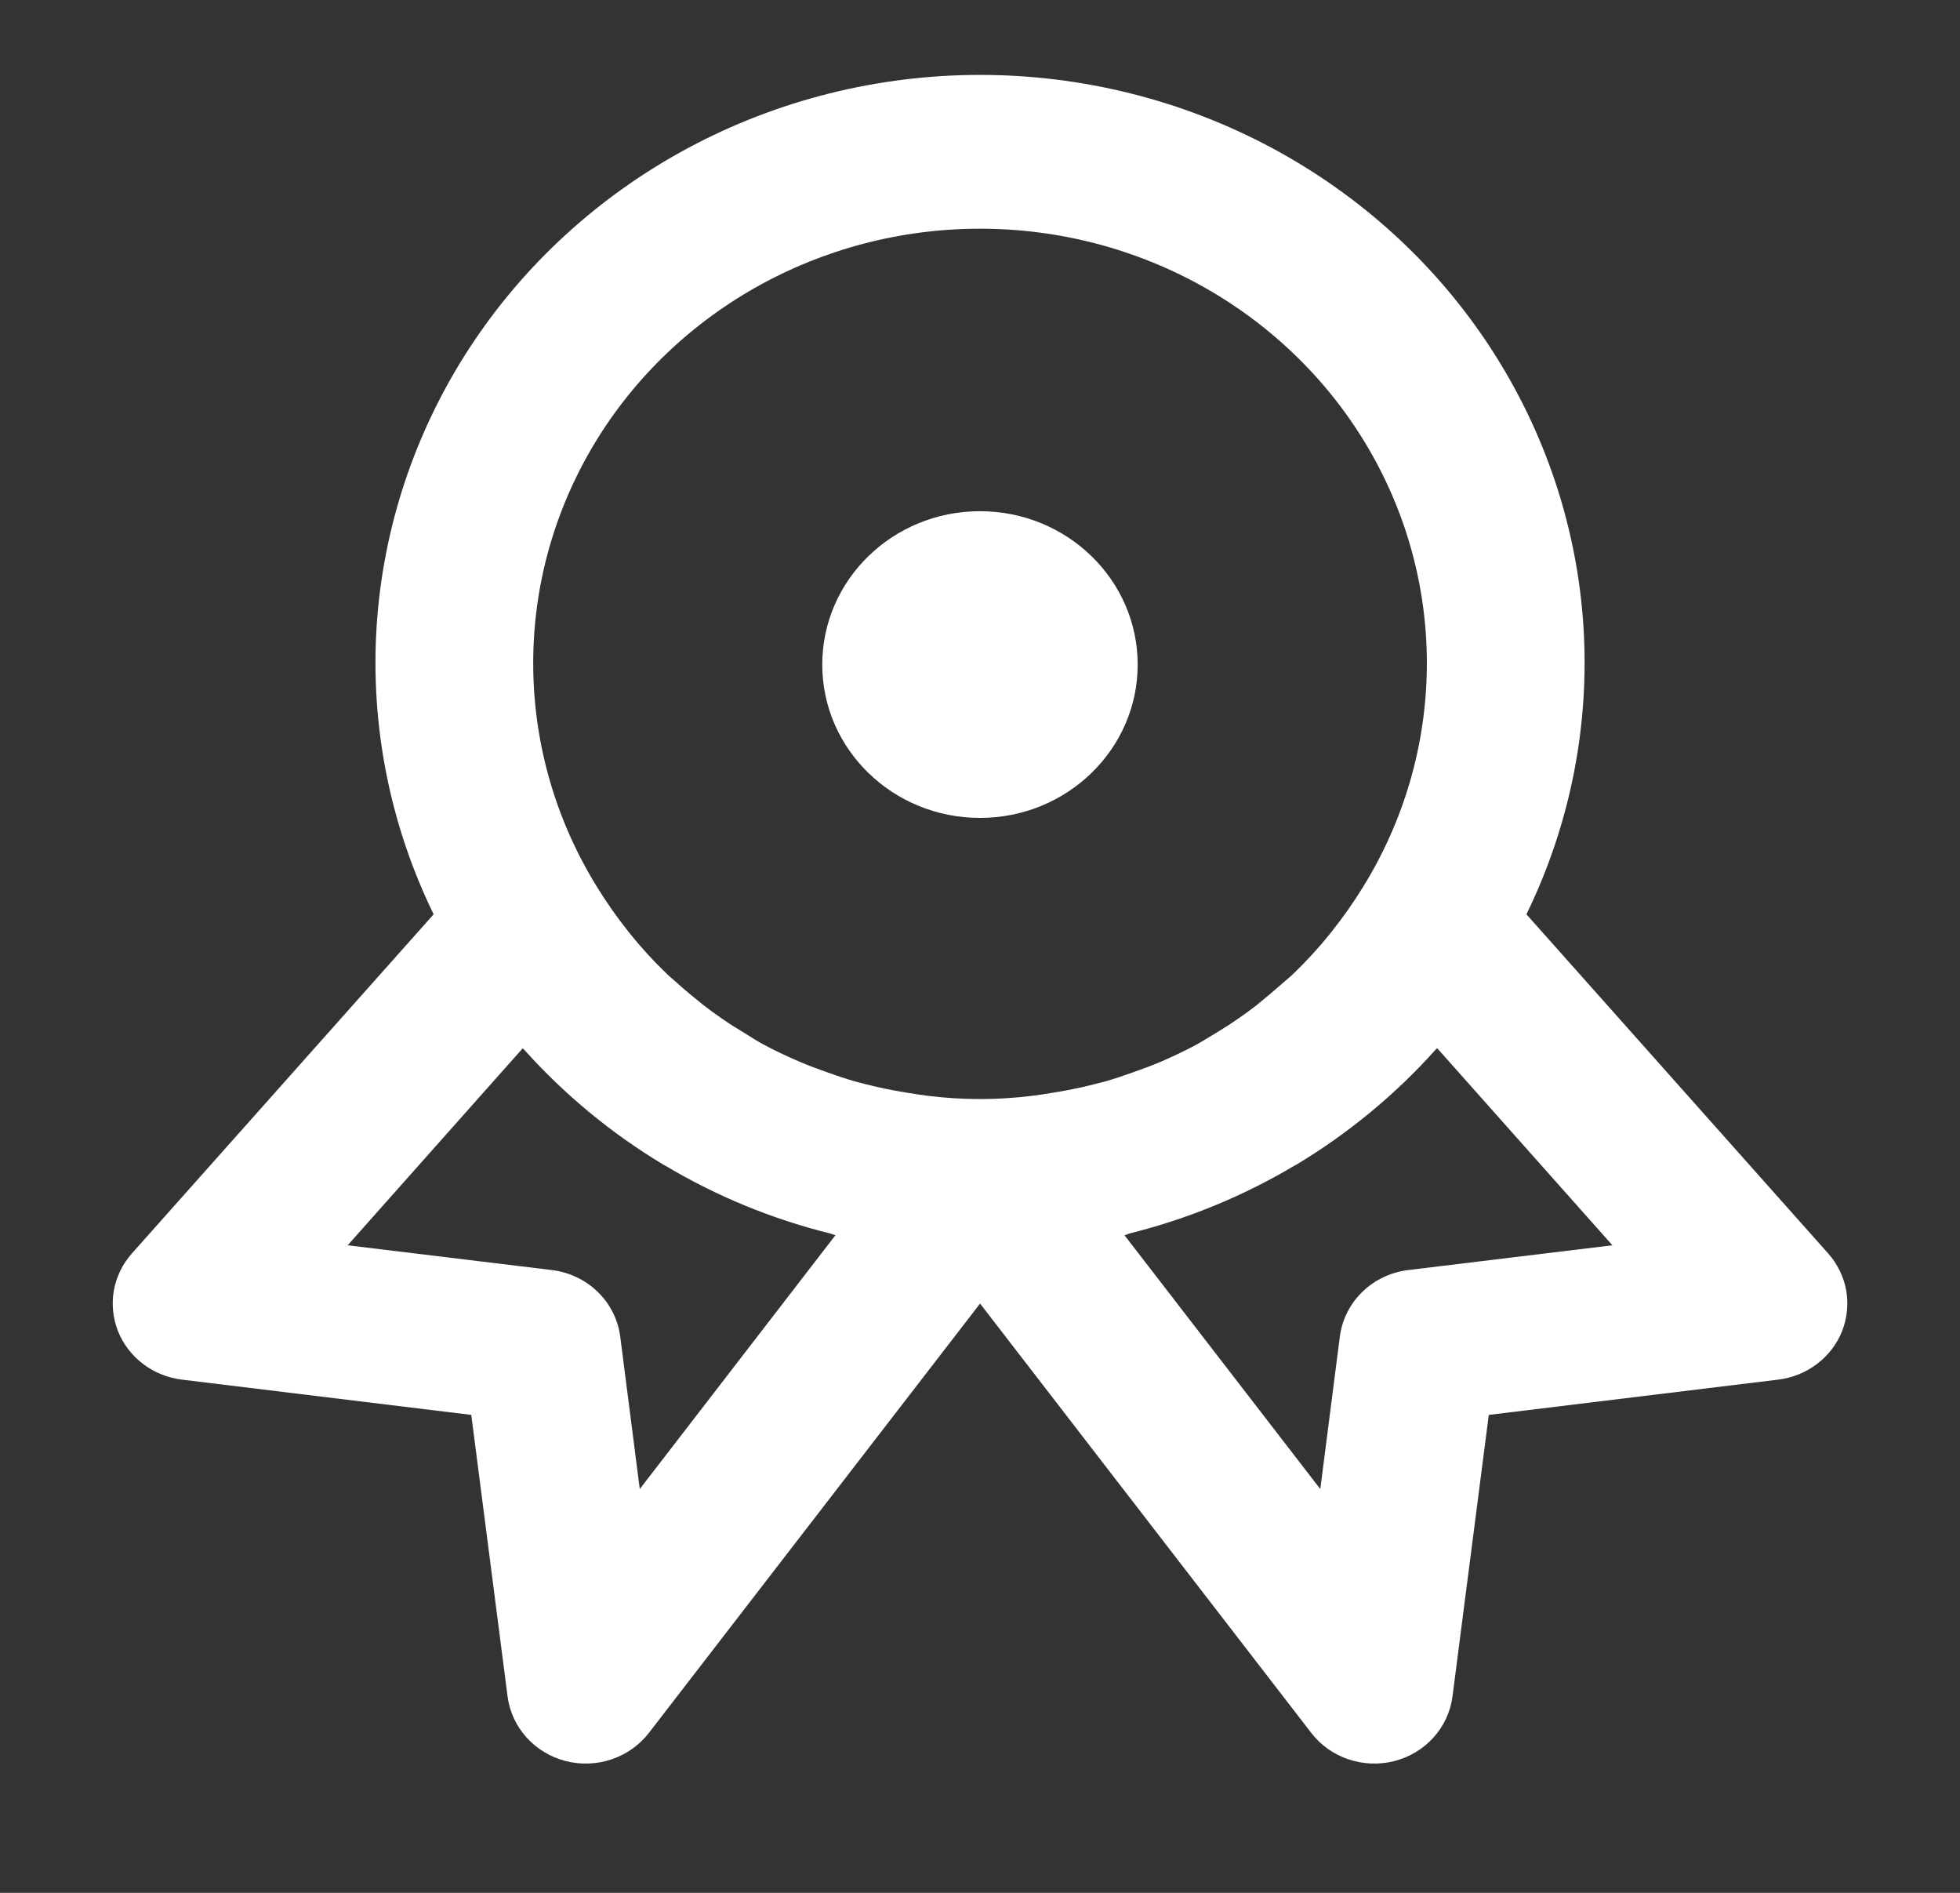 <svg width="29" height="28" viewBox="0 0 29 28" fill="none" xmlns="http://www.w3.org/2000/svg">
<rect x="0" y="0" width="29" height="28" fill="#333333" stroke="none"/>
<path d="M14.499 12.099C15.788 12.099 16.833 11.083 16.833 9.831C16.833 8.578 15.788 7.562 14.499 7.562C13.211 7.562 12.166 8.578 12.166 9.831C12.166 11.083 13.211 12.099 14.499 12.099Z" fill="white"/>
<path d="M22.585 13.525C23.231 12.2 23.521 10.737 23.429 9.273C23.337 7.81 22.865 6.392 22.058 5.153C21.252 3.914 20.136 2.894 18.814 2.186C17.493 1.479 16.009 1.108 14.501 1.108C12.992 1.108 11.508 1.479 10.187 2.186C8.866 2.894 7.75 3.914 6.943 5.153C6.136 6.392 5.665 7.81 5.572 9.273C5.48 10.737 5.77 12.2 6.416 13.525L1.952 18.541C1.814 18.696 1.722 18.885 1.685 19.087C1.649 19.289 1.67 19.497 1.745 19.689C1.821 19.881 1.949 20.049 2.115 20.175C2.281 20.302 2.48 20.382 2.689 20.408L6.973 20.93L7.51 25.095C7.539 25.319 7.636 25.529 7.789 25.7C7.942 25.87 8.143 25.992 8.368 26.05C8.593 26.108 8.83 26.099 9.05 26.025C9.269 25.951 9.461 25.815 9.601 25.634L14.501 19.283L19.401 25.634C19.54 25.815 19.732 25.951 19.951 26.025C20.171 26.099 20.409 26.108 20.633 26.05C20.858 25.992 21.059 25.87 21.212 25.7C21.365 25.529 21.462 25.319 21.491 25.095L22.028 20.93L26.312 20.408C26.521 20.382 26.72 20.302 26.886 20.175C27.052 20.049 27.18 19.881 27.256 19.689C27.331 19.497 27.352 19.289 27.316 19.087C27.279 18.885 27.187 18.696 27.049 18.541L22.585 13.525ZM9.466 22.027L9.177 19.773C9.145 19.522 9.028 19.289 8.844 19.11C8.661 18.932 8.421 18.818 8.163 18.787L5.144 18.421L7.734 15.507C7.741 15.516 7.75 15.521 7.757 15.529C8.353 16.194 9.048 16.768 9.82 17.231L9.847 17.245C10.604 17.697 11.428 18.035 12.289 18.248C12.313 18.255 12.336 18.266 12.361 18.272L9.466 22.027ZM16.032 16.077C15.873 16.113 15.711 16.144 15.548 16.169C15.46 16.183 15.372 16.198 15.281 16.209C14.763 16.274 14.238 16.274 13.72 16.209C13.629 16.198 13.541 16.183 13.453 16.169C13.29 16.144 13.129 16.113 12.969 16.077C12.863 16.052 12.758 16.027 12.654 15.998C12.514 15.958 12.377 15.912 12.241 15.863C12.104 15.814 11.966 15.764 11.834 15.707C11.662 15.634 11.493 15.555 11.329 15.468C11.213 15.409 11.114 15.342 11.008 15.277C10.901 15.213 10.792 15.145 10.688 15.072C10.584 15 10.5 14.94 10.409 14.869C10.27 14.756 10.135 14.649 10.005 14.529C9.958 14.486 9.907 14.446 9.862 14.402C9.672 14.219 9.494 14.025 9.329 13.821C9.315 13.805 9.303 13.787 9.289 13.77C9.126 13.565 8.975 13.35 8.838 13.128C8.233 12.153 7.906 11.039 7.89 9.901C7.873 8.762 8.168 7.64 8.744 6.649C9.32 5.658 10.157 4.833 11.168 4.259C12.18 3.685 13.329 3.383 14.501 3.383C15.672 3.383 16.822 3.685 17.833 4.259C18.844 4.833 19.681 5.658 20.257 6.649C20.833 7.64 21.128 8.762 21.111 9.901C21.095 11.039 20.768 12.153 20.163 13.128C20.026 13.35 19.875 13.565 19.712 13.77C19.698 13.787 19.686 13.805 19.672 13.821C19.507 14.025 19.329 14.219 19.139 14.402C19.094 14.446 19.042 14.487 18.994 14.53C18.865 14.643 18.731 14.757 18.592 14.87C18.501 14.941 18.408 15.008 18.313 15.073C18.219 15.139 18.102 15.213 17.994 15.279C17.885 15.344 17.782 15.41 17.672 15.469C17.508 15.556 17.339 15.635 17.168 15.709C17.035 15.765 16.898 15.815 16.76 15.864C16.623 15.913 16.487 15.959 16.347 15.999C16.244 16.027 16.134 16.052 16.032 16.077ZM20.838 18.787C20.58 18.818 20.34 18.932 20.157 19.11C19.973 19.289 19.856 19.522 19.824 19.773L19.535 22.027L16.637 18.271C16.661 18.271 16.684 18.254 16.709 18.247C17.57 18.033 18.393 17.695 19.151 17.244L19.178 17.23C19.949 16.767 20.645 16.193 21.24 15.528C21.247 15.52 21.257 15.515 21.264 15.505L23.857 18.421L20.838 18.787Z" fill="white"/>
</svg>
